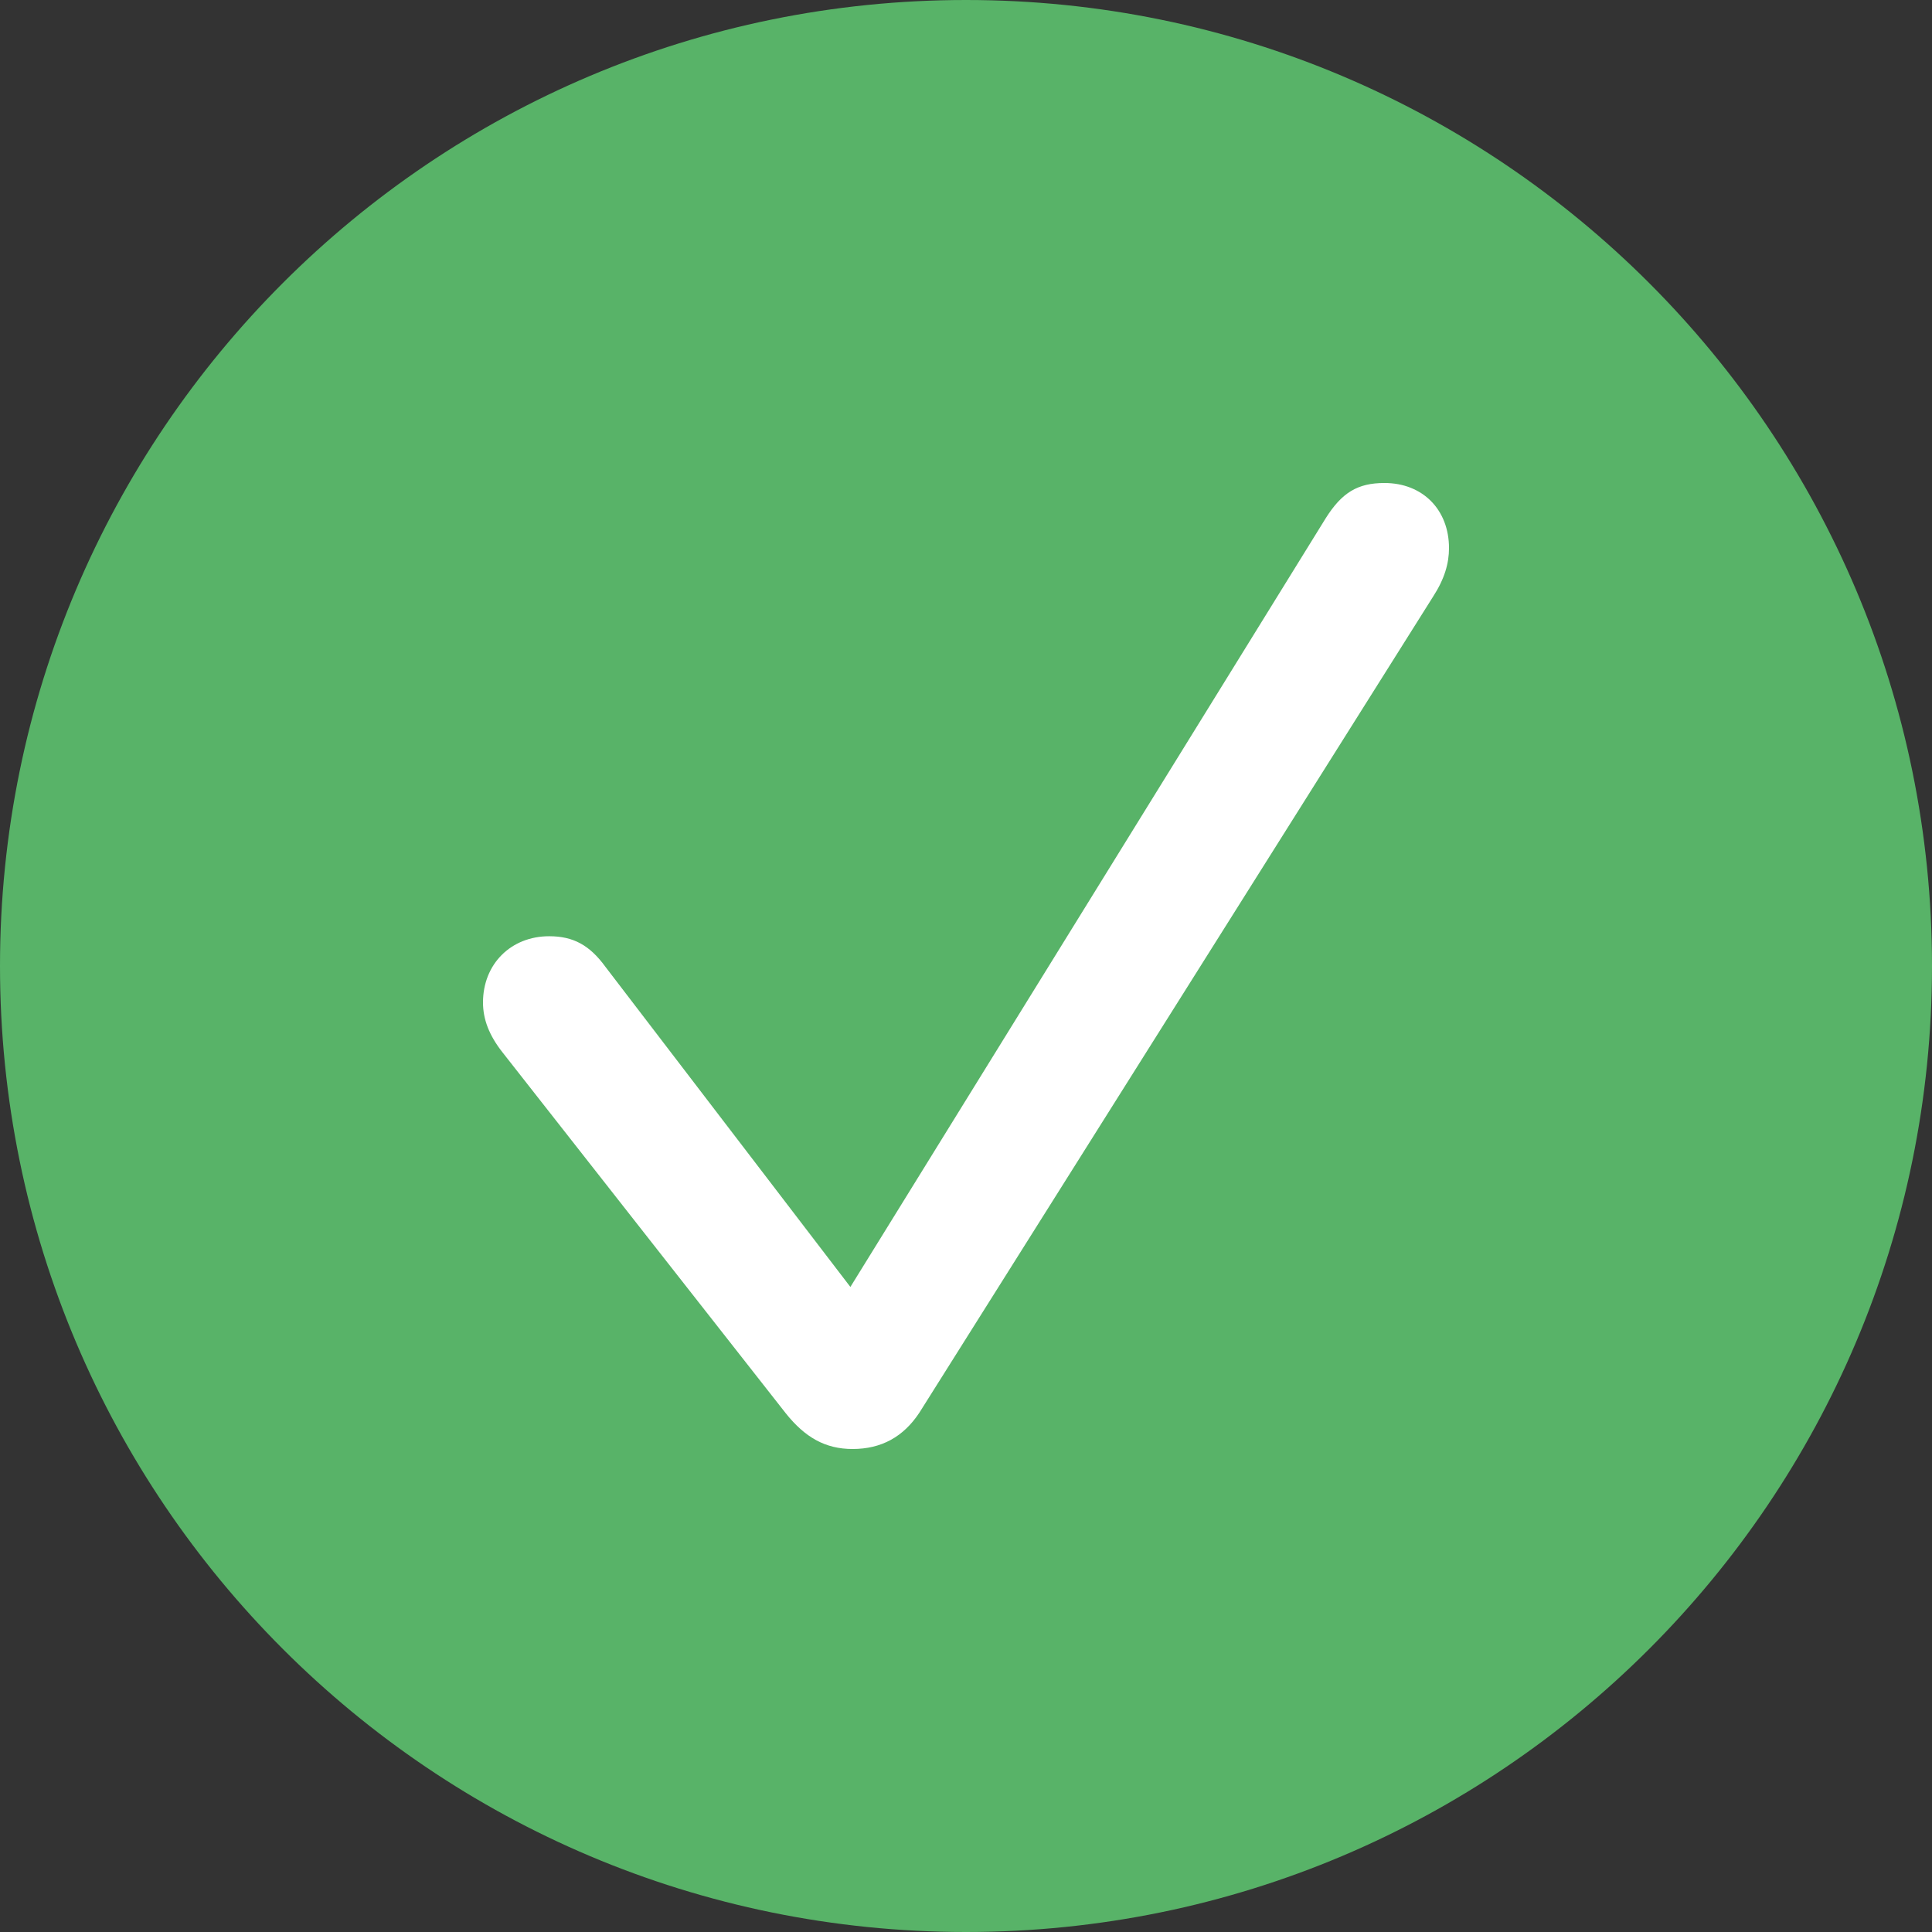 <svg width="32" height="32" viewBox="0 0 32 32" fill="none" xmlns="http://www.w3.org/2000/svg">
<rect x="0" y="0" width="32" height="32" fill="#333333" stroke="none"/>
<g clip-path="url(#clip0_807_40409)">
<path d="M16 32C24.837 32 32 24.837 32 16C32 7.163 24.837 0 16 0C7.163 0 0 7.163 0 16C0 24.837 7.163 32 16 32Z" fill="#58B368"/>
<path d="M14.121 24C14.601 24 14.963 23.797 15.226 23.401L23.737 9.881C23.928 9.586 24 9.328 24 9.079C24 8.443 23.565 8 22.931 8C22.488 8 22.225 8.157 21.954 8.59L14.085 21.316L10.028 16.014C9.766 15.654 9.494 15.507 9.096 15.507C8.462 15.507 8 15.968 8 16.604C8 16.881 8.1 17.148 8.326 17.434L13.016 23.41C13.333 23.806 13.668 24 14.121 24Z" fill="white"/>
</g>
<defs>
<clipPath id="clip0_807_40409">
<rect width="32" height="32" fill="white"/>
</clipPath>
</defs>
</svg>
